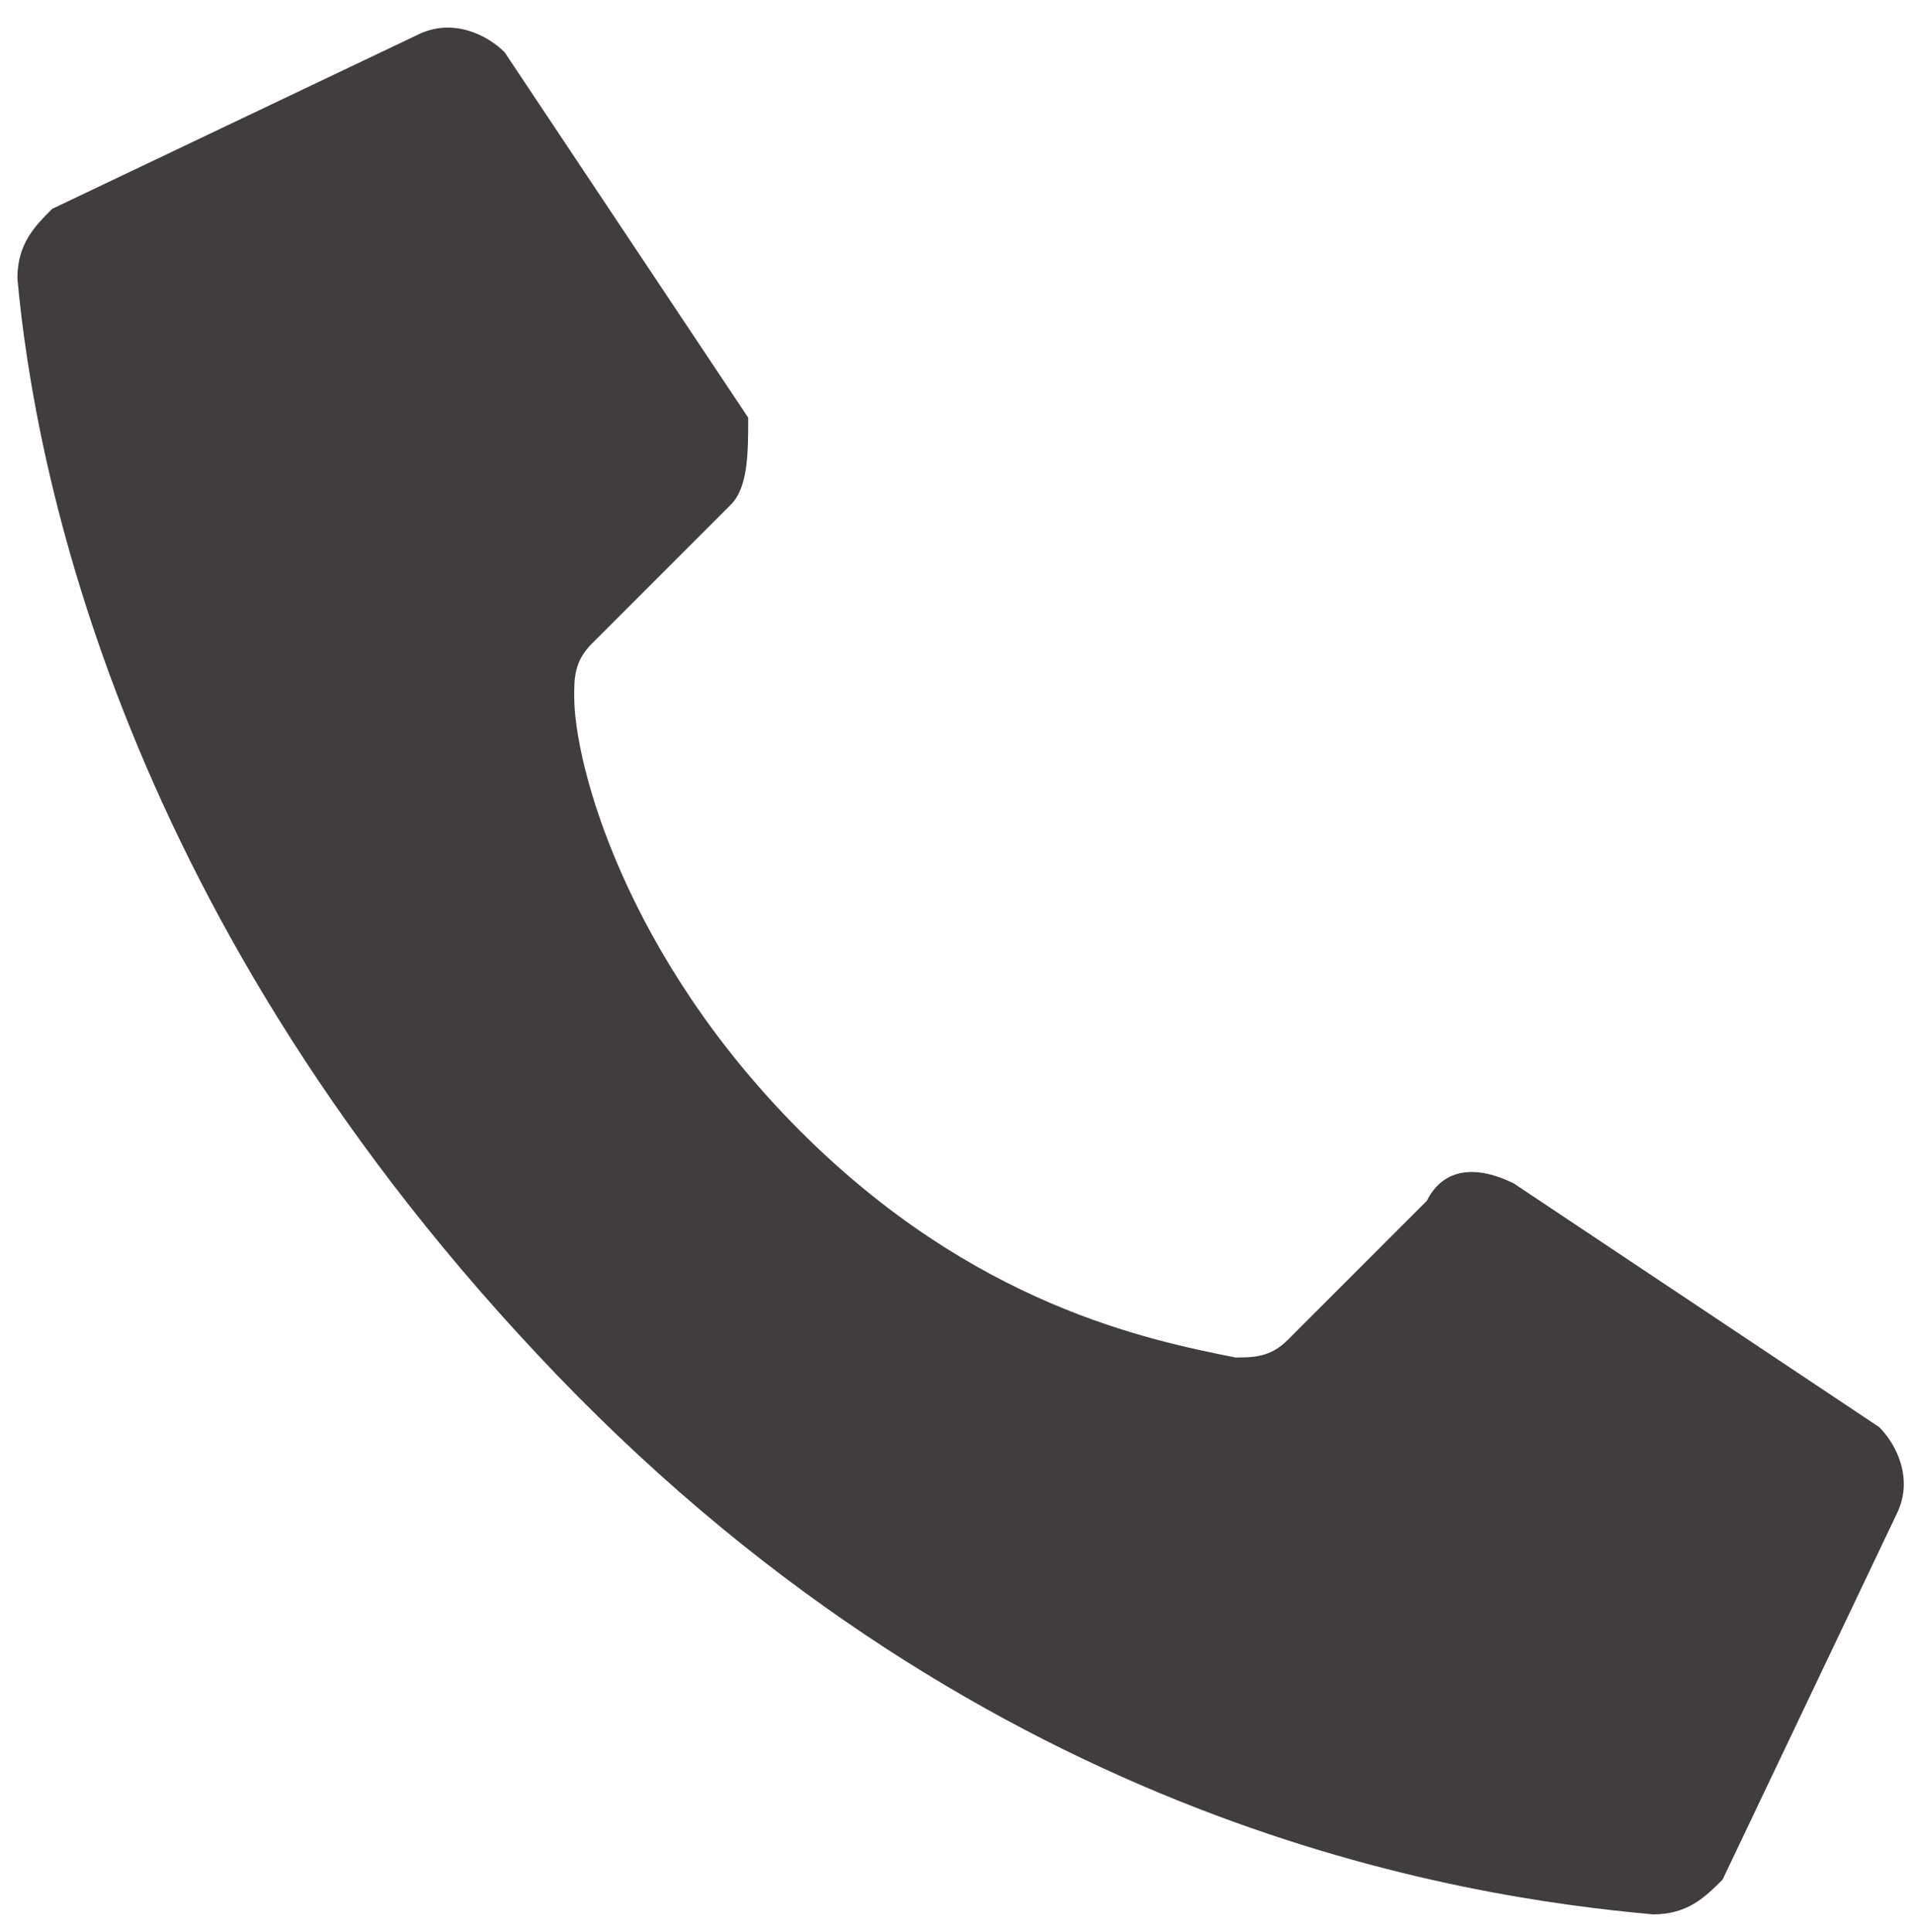 <?xml version="1.0" encoding="utf-8"?>
<!-- Generator: Adobe Illustrator 24.1.1, SVG Export Plug-In . SVG Version: 6.00 Build 0)  -->
<svg version="1.1" id="Capa_1" xmlns="http://www.w3.org/2000/svg" xmlns:xlink="http://www.w3.org/1999/xlink" x="0px" y="0px"
	 viewBox="0 0 11 11.1" style="enable-background:new 0 0 11 11.1;" xml:space="preserve">
<style type="text/css">
	.st0{fill:#403D3C;}
</style>
<g id="Page-1">
	<g id="_x30_03---Call" transform="translate(-1)">
		<path id="Shape" class="st0" d="M5.6,6.5c-1-1-1.3-2.1-1.3-2.5c0-0.1,0-0.2,0.1-0.3l0.8-0.8c0.1-0.1,0.1-0.3,0.1-0.5L3.9,0.3
			C3.8,0.2,3.6,0.1,3.4,0.2l-2.1,1C1.2,1.3,1.1,1.4,1.1,1.6c0.1,1.1,0.6,3.7,3.1,6.3s5.2,3,6.3,3.1c0.2,0,0.3-0.1,0.4-0.2l1-2.1
			c0.1-0.2,0-0.4-0.1-0.5L9.7,6.8C9.5,6.7,9.3,6.7,9.2,6.9L8.4,7.7C8.3,7.8,8.2,7.8,8.1,7.8C7.6,7.7,6.6,7.5,5.6,6.5L5.6,6.5z"/>
	</g>
</g>
</svg>
